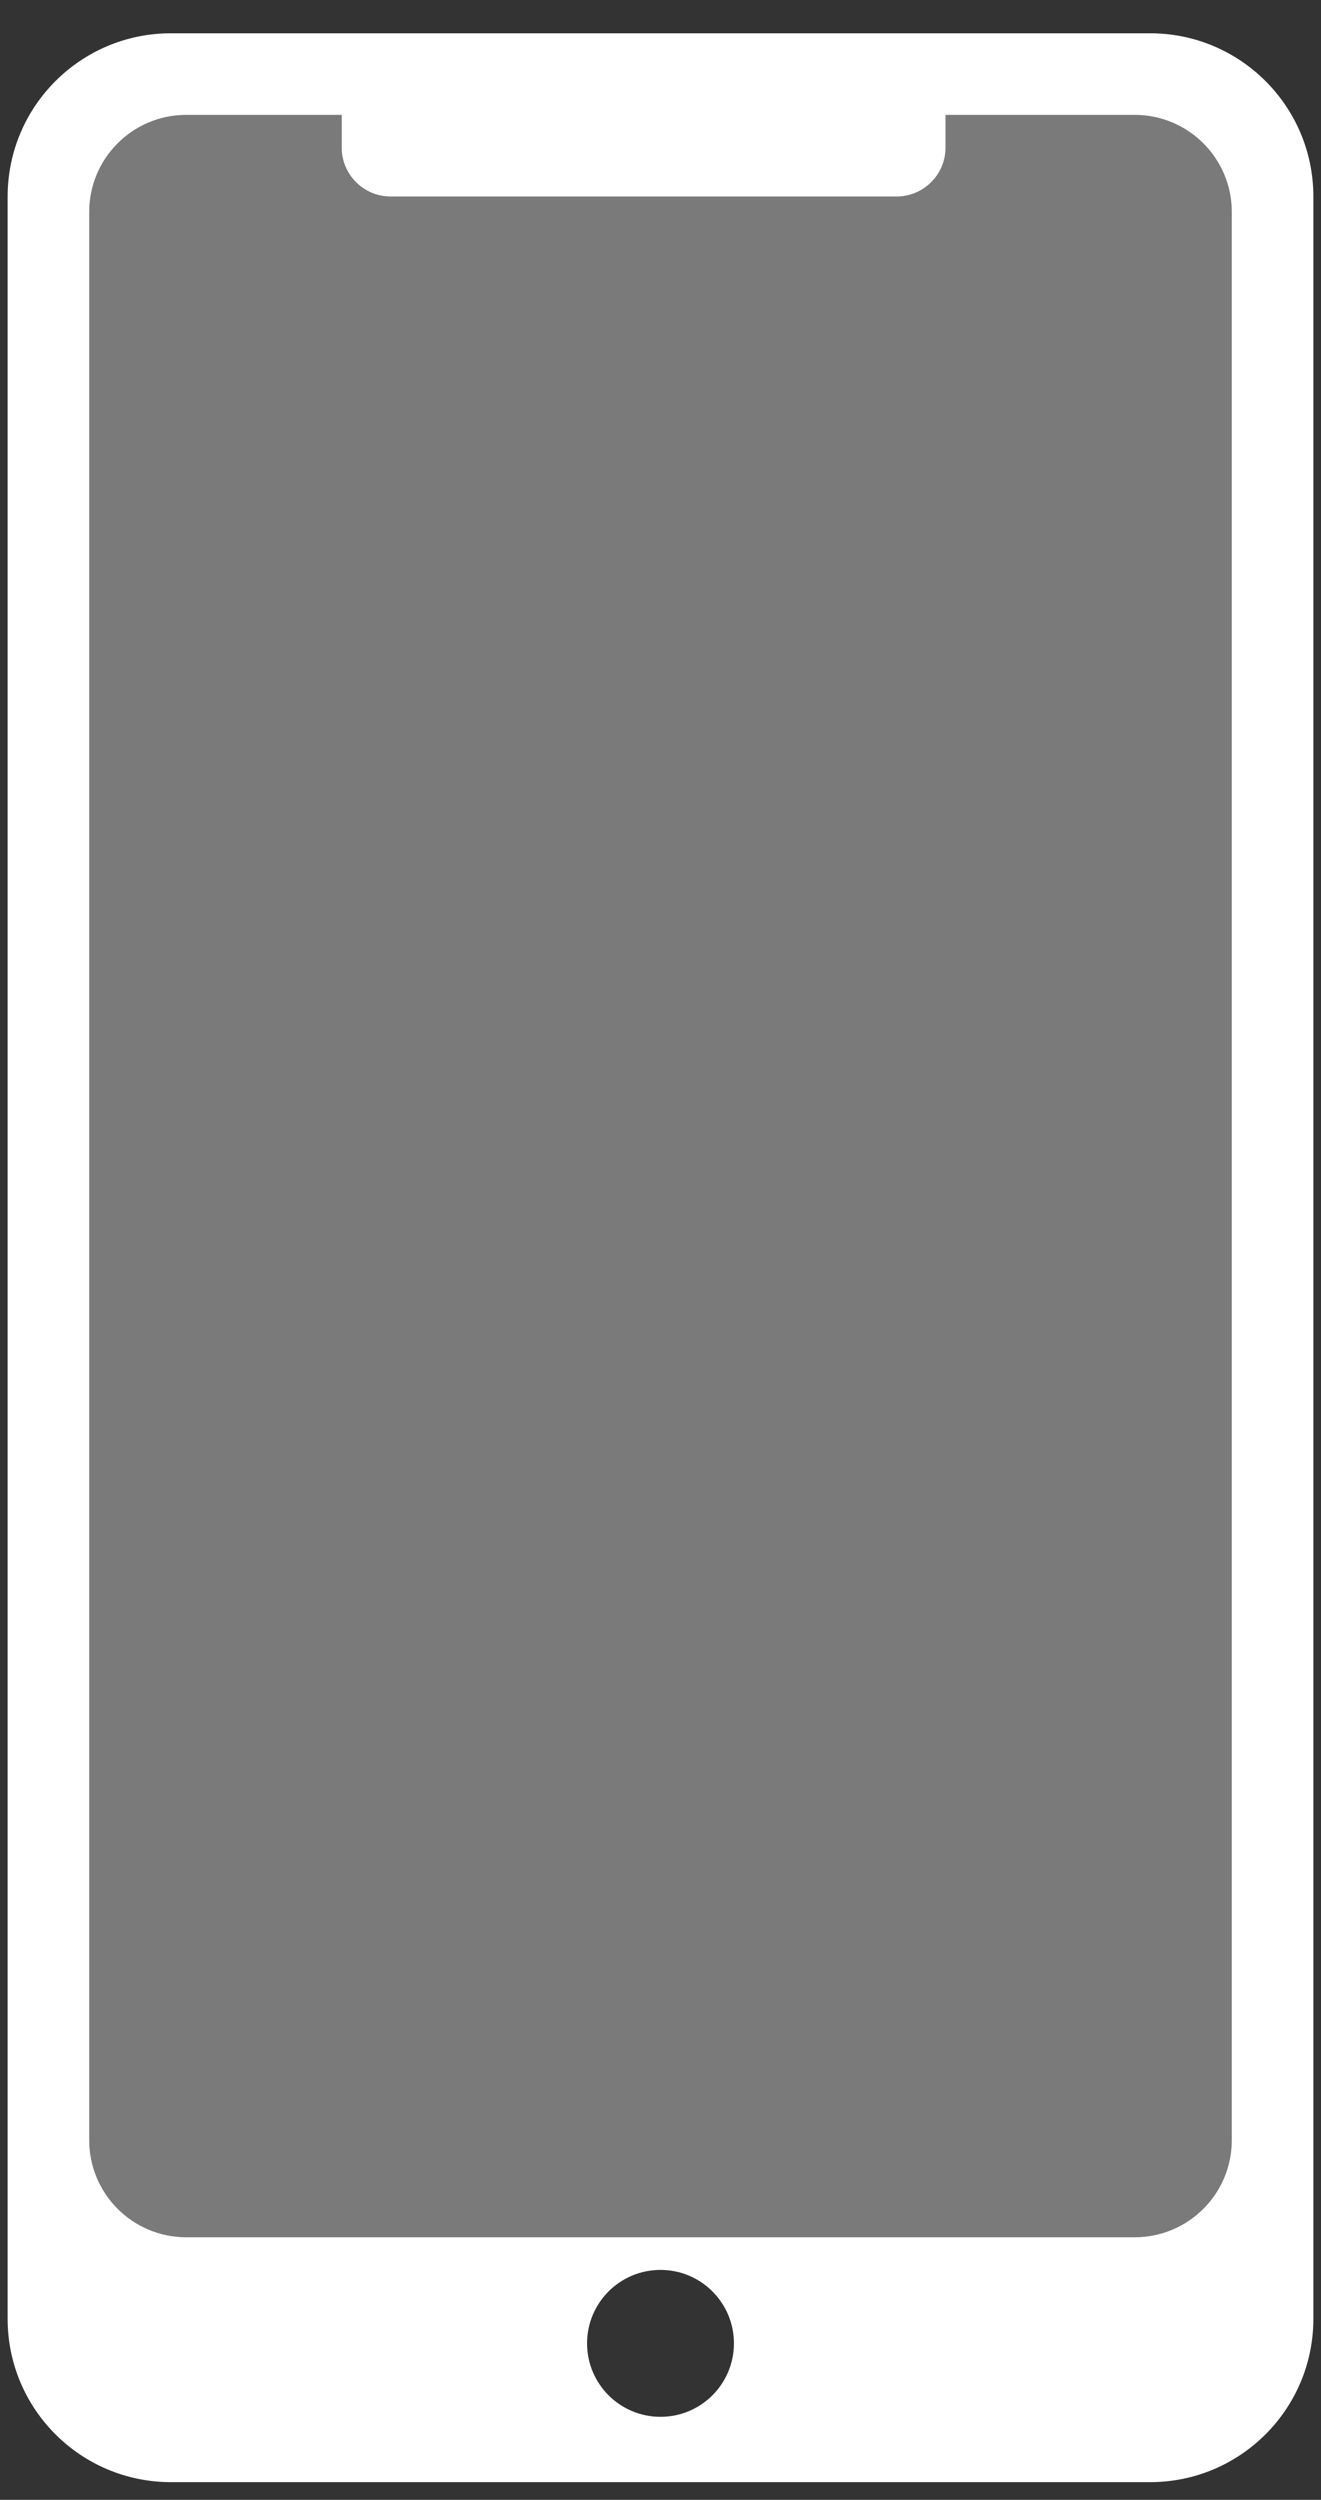 <svg width="37" height="70" viewBox="0 0 37 70" fill="none" xmlns="http://www.w3.org/2000/svg">
<rect x="0" y="0" width="37" height="70" fill="#333333" stroke="none"/>
<path fill-rule="evenodd" clip-rule="evenodd" d="M0.214 5.503C0.214 2.979 2.261 0.932 4.786 0.932H32.214C34.739 0.932 36.786 2.979 36.786 5.503V64.932C36.786 67.457 34.739 69.504 32.214 69.504H4.786C2.261 69.504 0.214 67.457 0.214 64.932V5.503ZM20.557 65.618C20.557 66.754 19.636 67.675 18.5 67.675C17.364 67.675 16.443 66.754 16.443 65.618C16.443 64.482 17.364 63.561 18.5 63.561C19.636 63.561 20.557 64.482 20.557 65.618ZM5.217 3.218H9.57V4.132C9.57 4.889 10.184 5.503 10.941 5.503H25.113C25.87 5.503 26.484 4.889 26.484 4.132V3.218H31.783C33.283 3.218 34.5 4.434 34.5 5.935V59.929C34.5 61.43 33.283 62.646 31.783 62.646H5.217C3.716 62.646 2.5 61.43 2.5 59.929V5.935C2.5 4.434 3.716 3.218 5.217 3.218Z" fill="white"/>
<path fill-rule="evenodd" clip-rule="evenodd" d="M9.57 3.218H5.217C3.716 3.218 2.5 4.434 2.5 5.935V59.929C2.5 61.43 3.716 62.646 5.217 62.646H31.783C33.283 62.646 34.5 61.43 34.5 59.929V5.935C34.5 4.434 33.283 3.218 31.783 3.218H26.484V4.132C26.484 4.889 25.87 5.503 25.113 5.503H10.941C10.184 5.503 9.57 4.889 9.57 4.132V3.218Z" fill="white" fill-opacity="0.35"/>
</svg>
